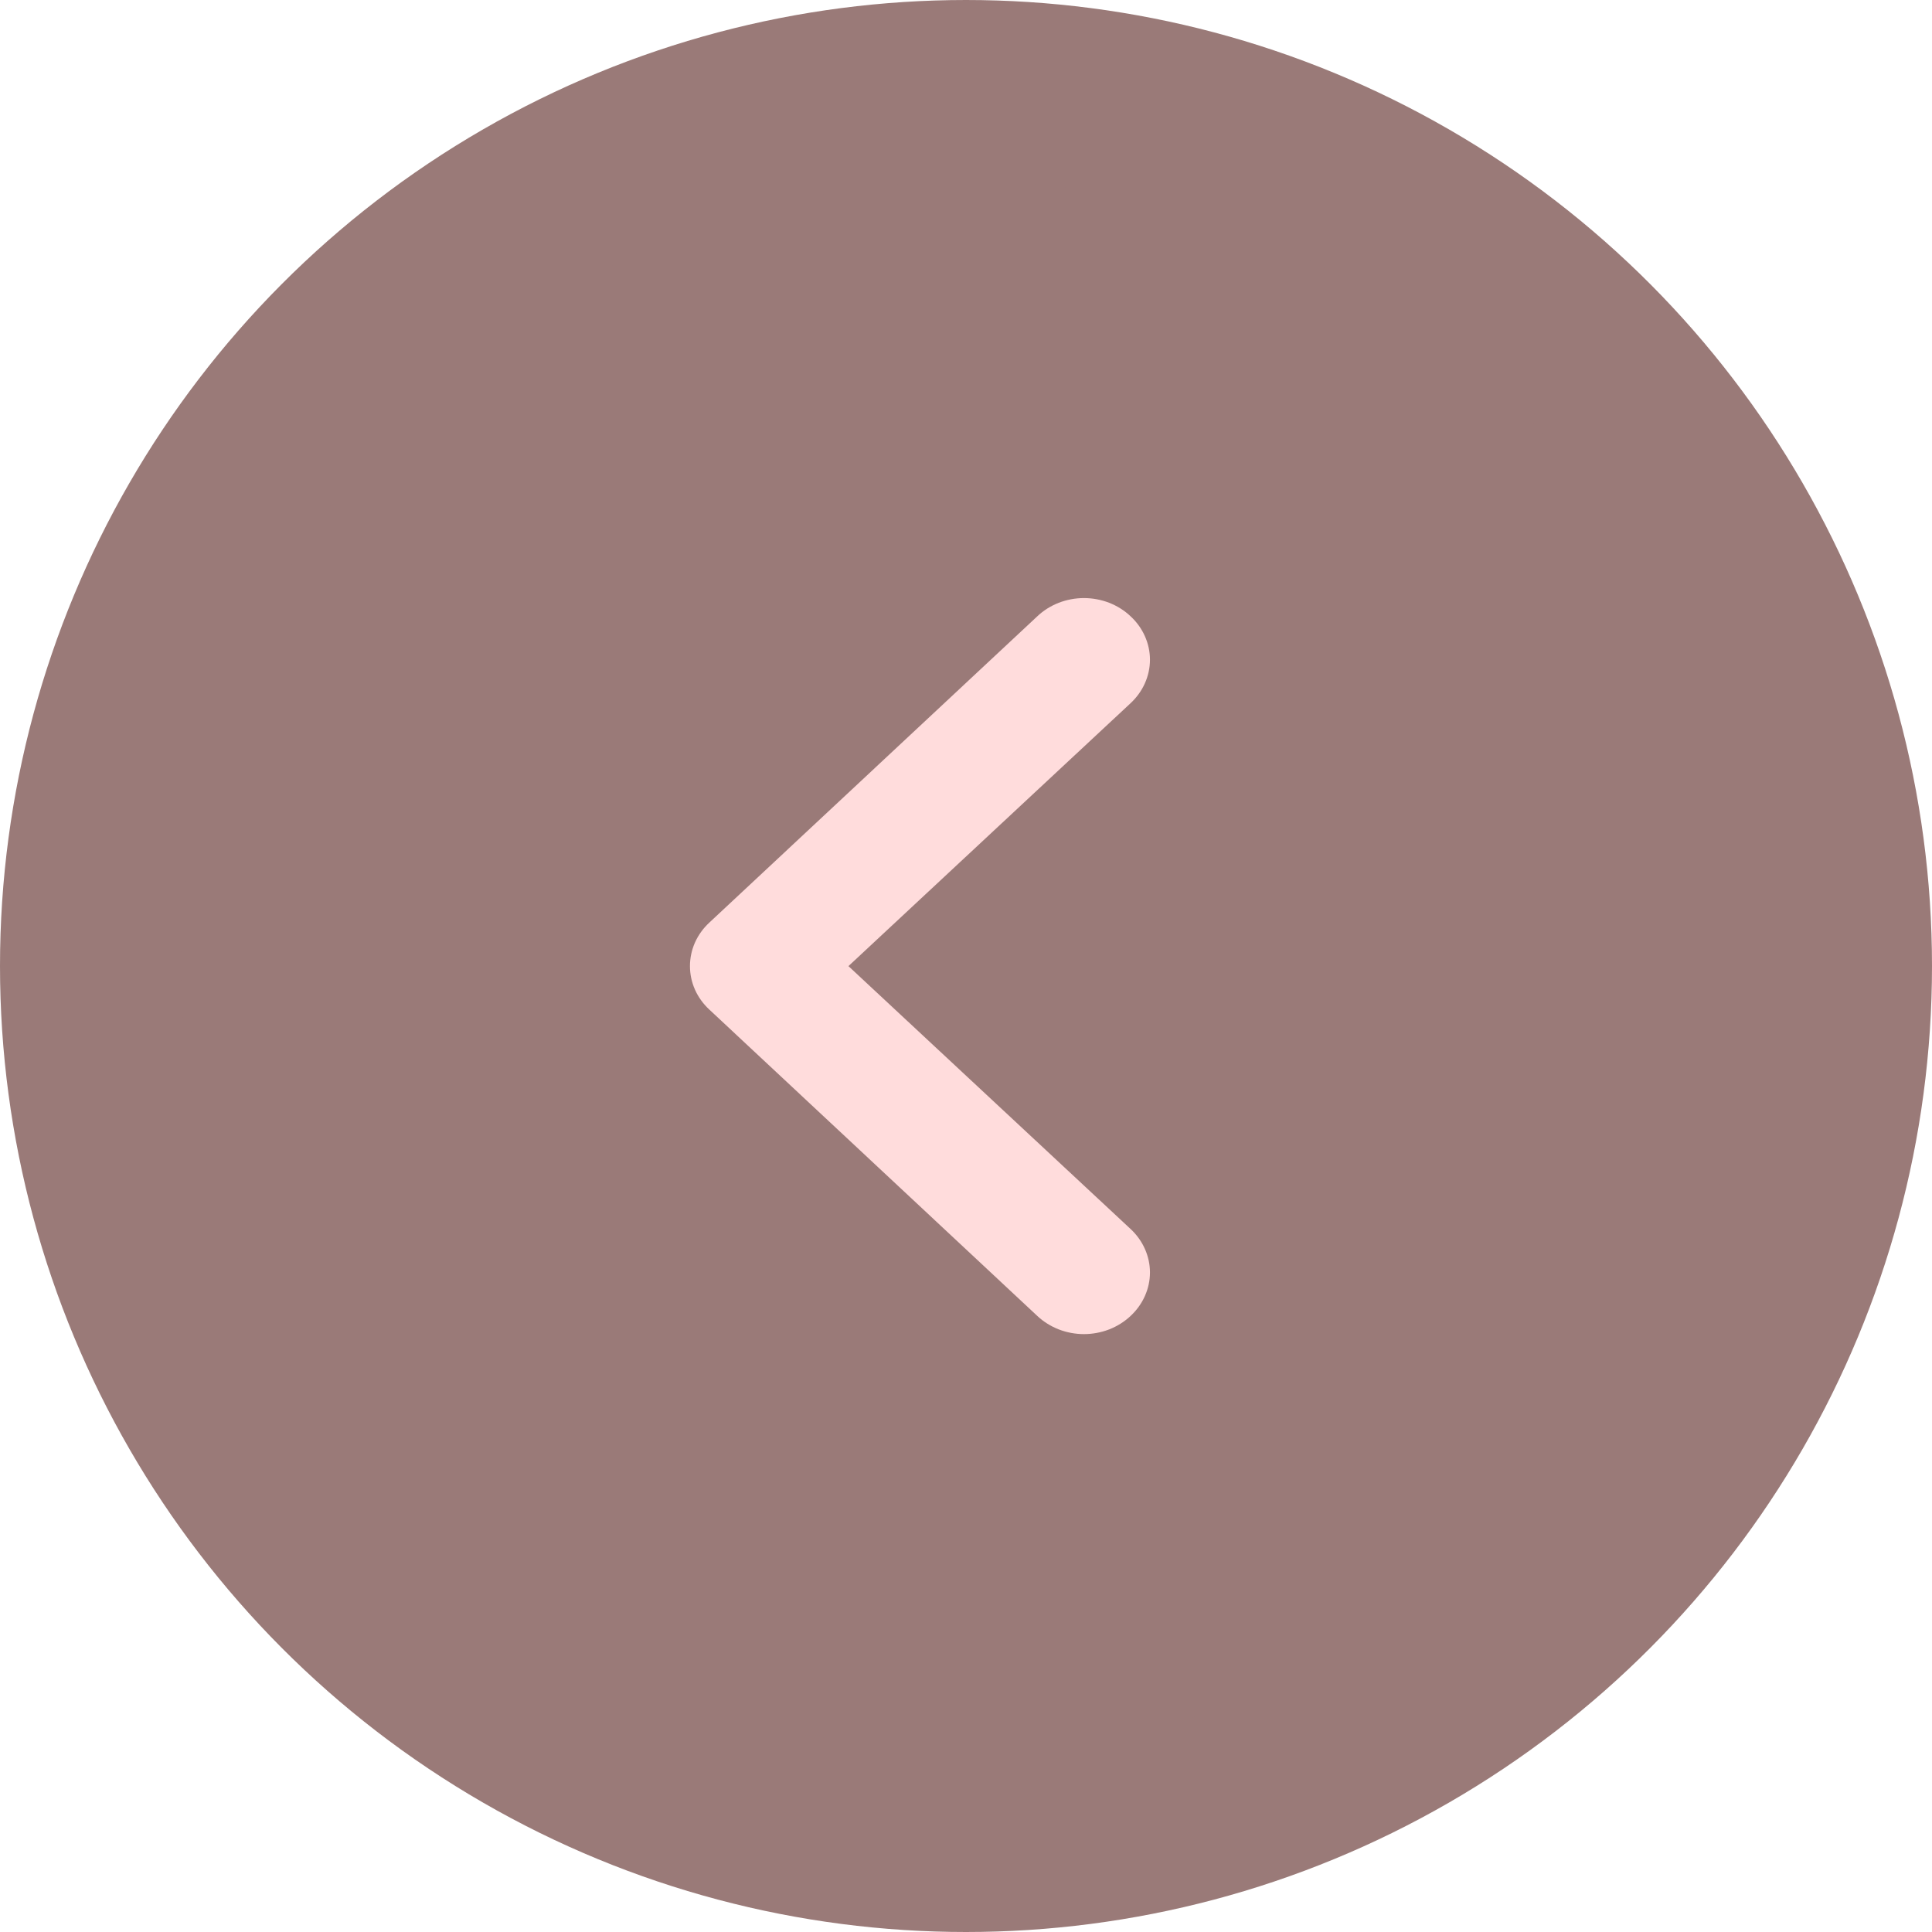 <svg width="32" height="32" viewBox="0 0 32 32" fill="none" xmlns="http://www.w3.org/2000/svg">
<circle cx="16" cy="16" r="14.5" fill="#9A7A78" stroke="#9A7A78" stroke-width="3"/>
<path d="M18.725 10.207C18.624 10.111 18.504 10.036 18.372 9.984C18.239 9.933 18.097 9.906 17.954 9.906C17.81 9.906 17.668 9.933 17.536 9.984C17.404 10.036 17.283 10.111 17.182 10.207L11.749 15.281C11.647 15.375 11.566 15.488 11.511 15.611C11.456 15.735 11.428 15.867 11.428 16.002C11.428 16.136 11.456 16.268 11.511 16.392C11.566 16.515 11.647 16.628 11.749 16.722L17.182 21.797C17.283 21.892 17.404 21.967 17.536 22.019C17.668 22.07 17.81 22.097 17.954 22.097C18.097 22.097 18.239 22.07 18.372 22.019C18.504 21.967 18.624 21.892 18.725 21.797C18.827 21.702 18.908 21.59 18.963 21.466C19.018 21.343 19.047 21.21 19.047 21.076C19.047 20.942 19.018 20.809 18.963 20.686C18.908 20.562 18.827 20.45 18.725 20.355L14.053 16.002L18.725 11.648C18.827 11.553 18.908 11.441 18.963 11.317C19.018 11.194 19.047 11.061 19.047 10.927C19.047 10.793 19.018 10.66 18.963 10.537C18.908 10.413 18.827 10.301 18.725 10.207Z" fill="#FFDCDC"/>
</svg>
